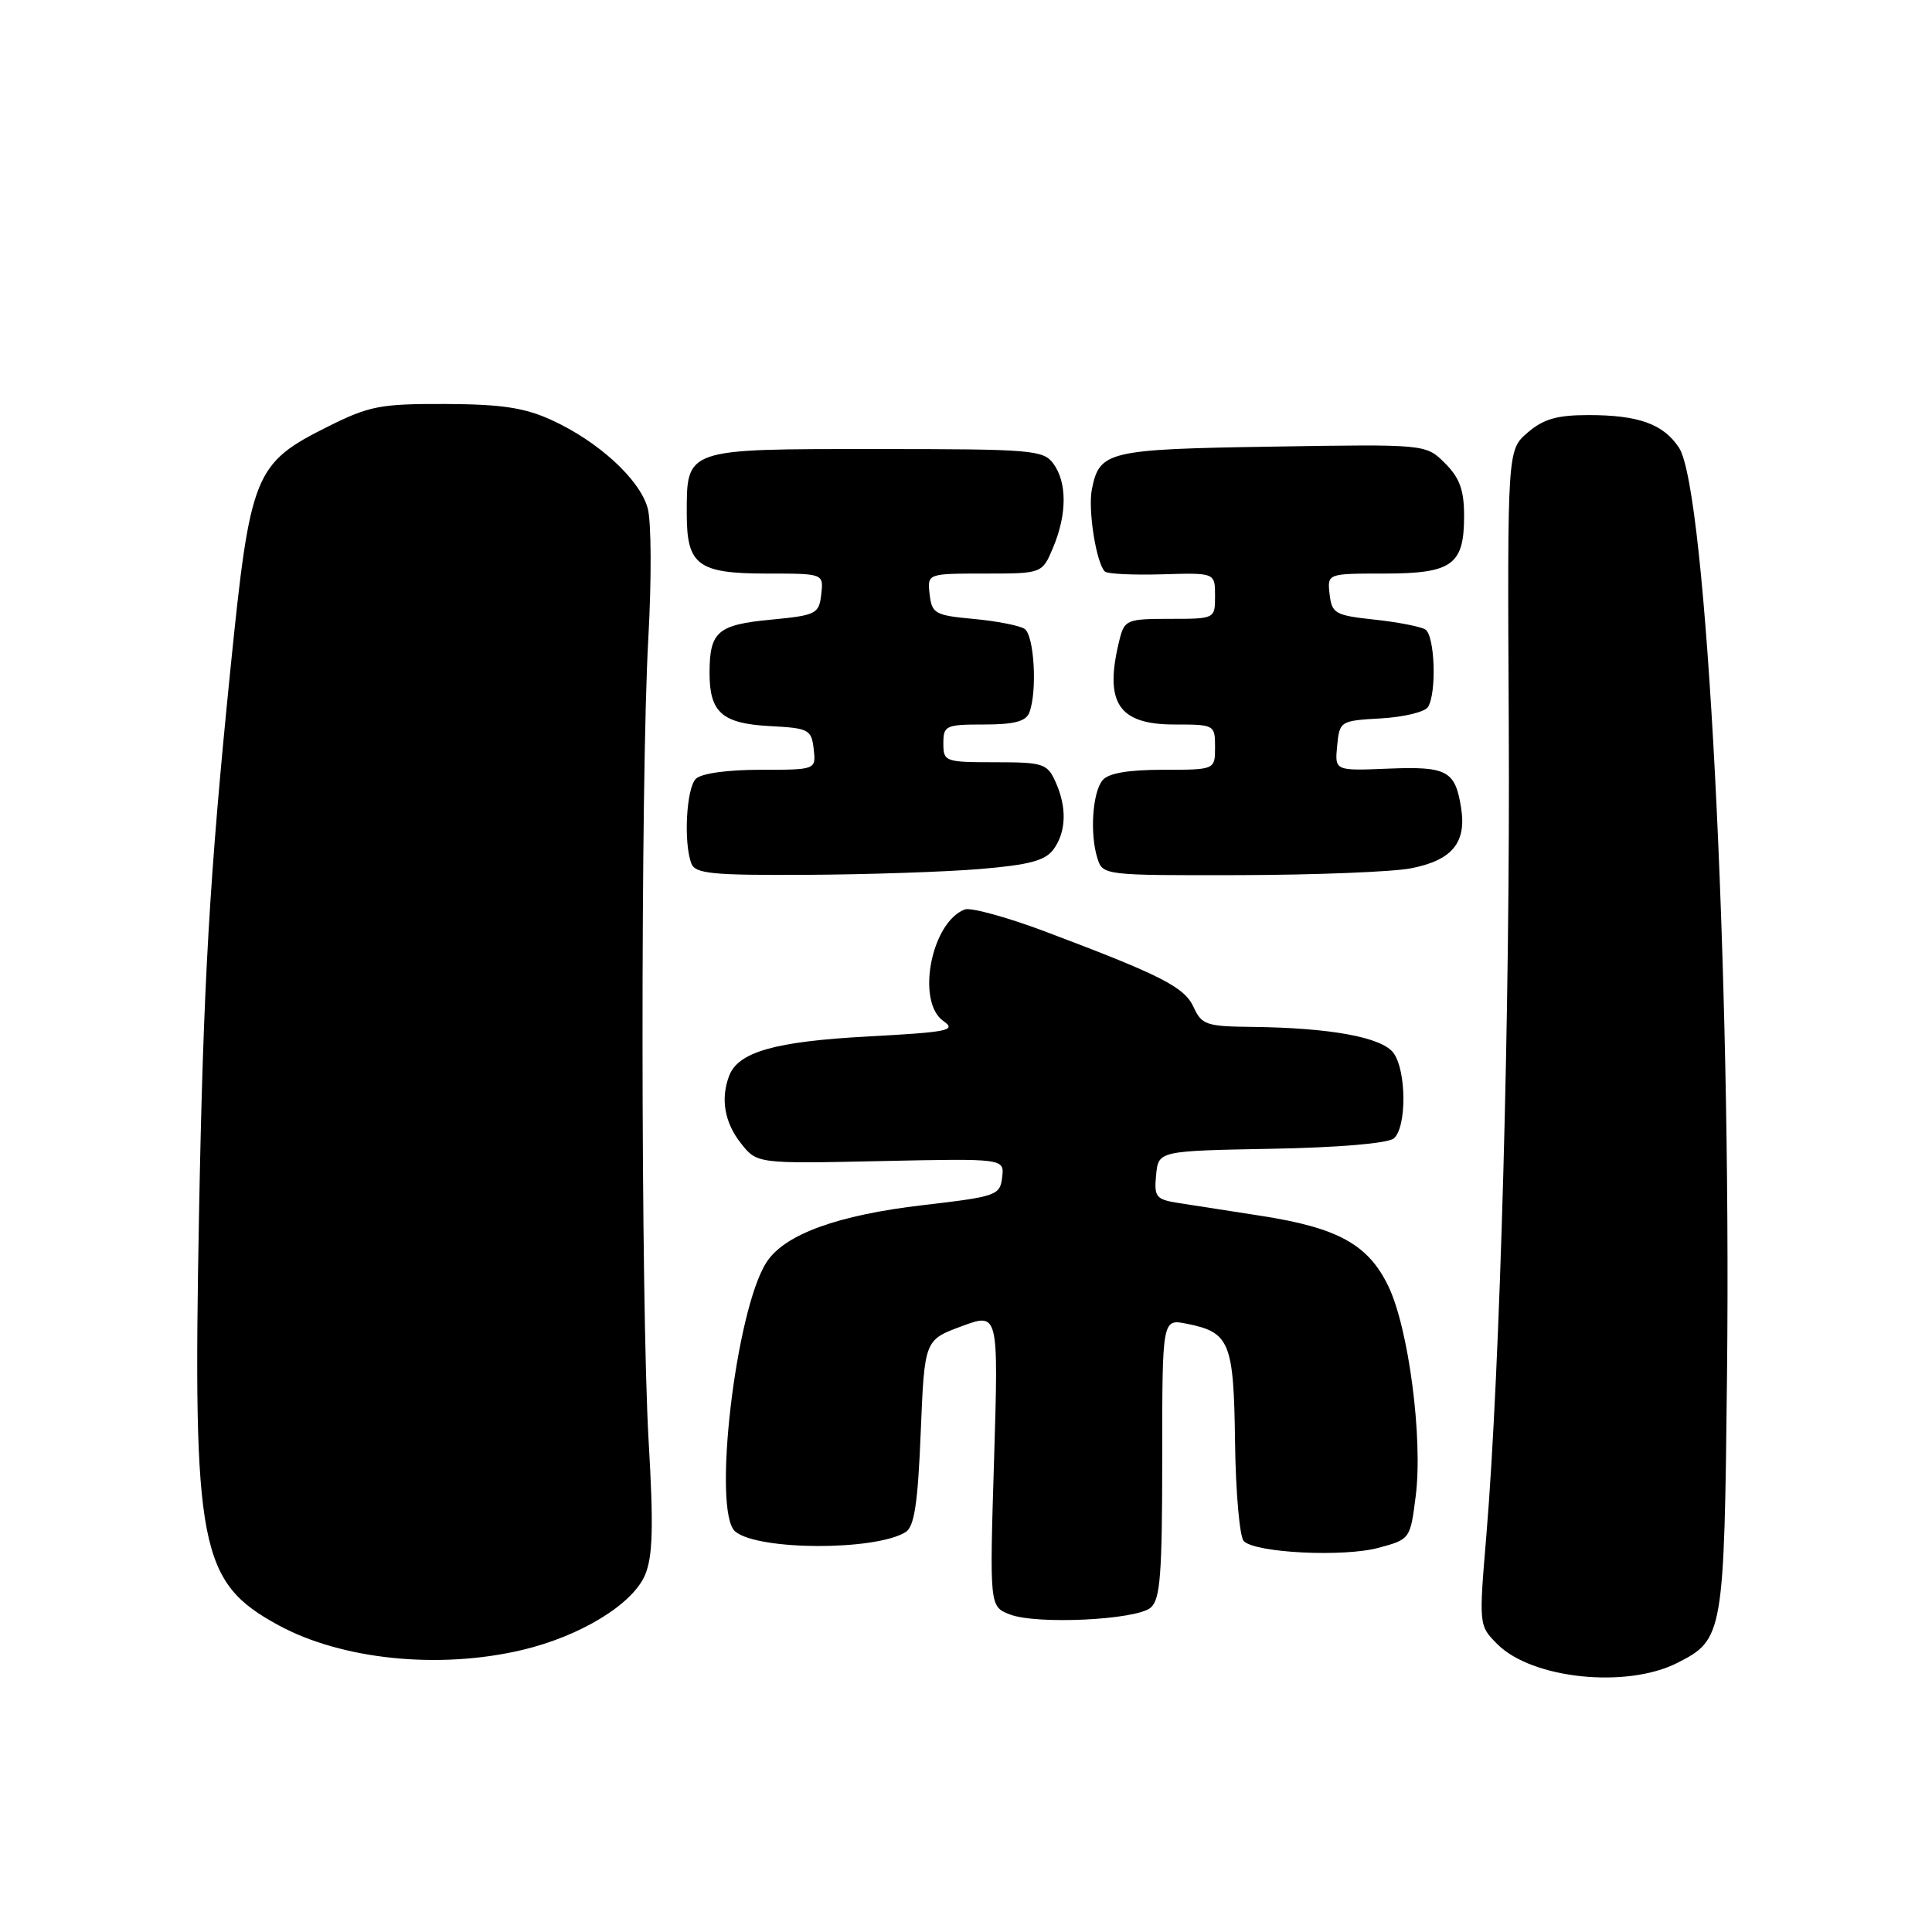 <?xml version="1.0" encoding="UTF-8" standalone="no"?>
<!DOCTYPE svg PUBLIC "-//W3C//DTD SVG 1.1//EN" "http://www.w3.org/Graphics/SVG/1.1/DTD/svg11.dtd" >
<svg xmlns="http://www.w3.org/2000/svg" xmlns:xlink="http://www.w3.org/1999/xlink" version="1.1" viewBox="0 0 256 256">
 <g >
 <path fill="currentColor"
d=" M 222.24 220.35 C 228.36 217.25 228.47 216.63 228.84 182.05 C 229.42 128.43 226.13 64.90 222.48 59.33 C 220.42 56.19 217.13 55.00 210.49 55.00 C 206.31 55.00 204.51 55.52 202.42 57.32 C 199.73 59.63 199.73 59.63 199.92 96.18 C 200.12 133.15 198.78 181.57 196.95 203.45 C 195.95 215.40 195.95 215.40 198.42 217.87 C 203.01 222.46 215.50 223.76 222.24 220.35 Z  M 69.15 218.64 C 76.91 216.81 83.87 212.56 85.49 208.65 C 86.50 206.21 86.61 202.24 85.95 191.00 C 84.89 172.73 84.86 103.07 85.91 84.50 C 86.34 76.77 86.31 69.08 85.82 67.33 C 84.77 63.51 79.26 58.47 73.05 55.64 C 69.49 54.02 66.43 53.56 59.00 53.53 C 50.41 53.50 48.93 53.79 43.50 56.50 C 33.67 61.41 33.17 62.66 30.55 88.50 C 27.76 116.10 26.94 130.30 26.37 161.00 C 25.54 205.08 26.42 209.65 36.90 215.35 C 45.30 219.92 58.14 221.23 69.15 218.64 Z  M 152.46 213.03 C 153.74 211.97 154.00 208.67 154.00 193.25 C 154.00 174.75 154.00 174.75 157.24 175.40 C 162.97 176.54 163.48 177.81 163.65 191.14 C 163.74 197.77 164.26 203.66 164.81 204.21 C 166.37 205.77 178.03 206.35 182.68 205.09 C 186.84 203.97 186.87 203.93 187.59 198.23 C 188.56 190.60 186.65 175.97 183.95 170.40 C 181.28 164.88 177.24 162.67 167.00 161.09 C 162.88 160.45 158.01 159.70 156.19 159.41 C 153.16 158.93 152.91 158.62 153.19 155.69 C 153.50 152.50 153.50 152.50 168.43 152.22 C 177.36 152.06 183.89 151.50 184.68 150.85 C 186.40 149.42 186.38 141.90 184.65 139.53 C 183.12 137.44 176.31 136.19 165.91 136.07 C 159.86 136.01 159.23 135.79 158.17 133.47 C 156.94 130.78 153.91 129.24 138.38 123.39 C 133.36 121.51 128.62 120.21 127.83 120.51 C 123.38 122.22 121.37 132.74 125.00 135.29 C 126.79 136.54 125.68 136.76 114.97 137.34 C 102.70 138.00 97.84 139.38 96.62 142.54 C 95.46 145.58 96.00 148.73 98.15 151.46 C 100.30 154.20 100.30 154.20 116.69 153.85 C 133.09 153.50 133.09 153.50 132.79 156.00 C 132.51 158.39 132.07 158.55 122.27 159.69 C 110.98 161.01 103.99 163.55 101.59 167.22 C 97.47 173.51 94.34 200.38 97.43 202.94 C 100.46 205.46 115.99 205.50 120.00 203.01 C 121.15 202.29 121.62 199.23 122.00 189.82 C 122.50 177.56 122.50 177.56 127.41 175.74 C 132.31 173.92 132.31 173.92 131.72 193.40 C 131.12 212.87 131.12 212.87 133.81 213.92 C 137.34 215.29 150.50 214.66 152.46 213.03 Z  M 129.85 115.15 C 136.40 114.60 138.50 114.04 139.60 112.54 C 141.30 110.20 141.39 106.95 139.84 103.55 C 138.76 101.18 138.20 101.00 131.84 101.00 C 125.21 101.00 125.00 100.92 125.00 98.50 C 125.00 96.14 125.31 96.00 130.39 96.00 C 134.39 96.00 135.94 95.59 136.39 94.42 C 137.47 91.61 137.04 84.14 135.75 83.32 C 135.06 82.88 132.03 82.29 129.00 82.01 C 123.89 81.54 123.48 81.30 123.18 78.75 C 122.87 76.00 122.87 76.00 130.48 76.00 C 138.10 76.00 138.10 76.00 139.55 72.53 C 141.39 68.14 141.40 63.93 139.58 61.44 C 138.25 59.62 136.78 59.50 116.00 59.50 C 90.67 59.50 91.00 59.39 91.00 68.12 C 91.00 74.90 92.49 76.00 101.64 76.00 C 109.13 76.00 109.13 76.00 108.82 78.75 C 108.52 81.35 108.16 81.53 102.15 82.11 C 95.11 82.78 94.04 83.69 94.02 89.06 C 93.99 94.39 95.65 95.87 102.00 96.21 C 107.17 96.48 107.52 96.66 107.82 99.25 C 108.13 102.00 108.13 102.00 100.77 102.00 C 96.37 102.00 92.92 102.48 92.20 103.20 C 90.94 104.46 90.56 111.69 91.61 114.42 C 92.12 115.77 94.38 115.99 106.86 115.92 C 114.91 115.88 125.26 115.53 129.85 115.15 Z  M 186.94 115.06 C 192.39 114.00 194.33 111.68 193.61 107.09 C 192.83 102.10 191.77 101.53 183.91 101.85 C 176.86 102.14 176.86 102.14 177.18 98.82 C 177.50 95.55 177.58 95.50 182.98 95.19 C 185.99 95.02 188.80 94.34 189.21 93.69 C 190.39 91.83 190.13 84.20 188.86 83.41 C 188.23 83.02 185.19 82.43 182.11 82.10 C 176.91 81.54 176.48 81.30 176.18 78.75 C 175.87 76.00 175.87 76.00 183.36 76.00 C 192.42 76.00 194.00 74.87 194.00 68.38 C 194.00 64.93 193.42 63.33 191.47 61.38 C 188.94 58.85 188.94 58.85 168.62 59.18 C 146.76 59.52 145.69 59.78 144.68 64.83 C 144.14 67.55 145.25 74.58 146.40 75.73 C 146.71 76.05 150.13 76.21 153.99 76.10 C 161.00 75.89 161.00 75.89 161.00 78.95 C 161.00 82.00 161.00 82.00 155.02 82.00 C 149.34 82.00 149.00 82.14 148.35 84.73 C 146.26 93.09 148.14 96.00 155.62 96.00 C 160.93 96.00 161.00 96.04 161.00 99.00 C 161.00 102.00 161.00 102.00 154.12 102.00 C 149.49 102.00 146.87 102.45 146.10 103.38 C 144.75 105.00 144.39 110.53 145.42 113.75 C 146.13 115.98 146.32 116.00 164.32 115.96 C 174.32 115.93 184.50 115.53 186.94 115.06 Z "/>
</g>
</svg>